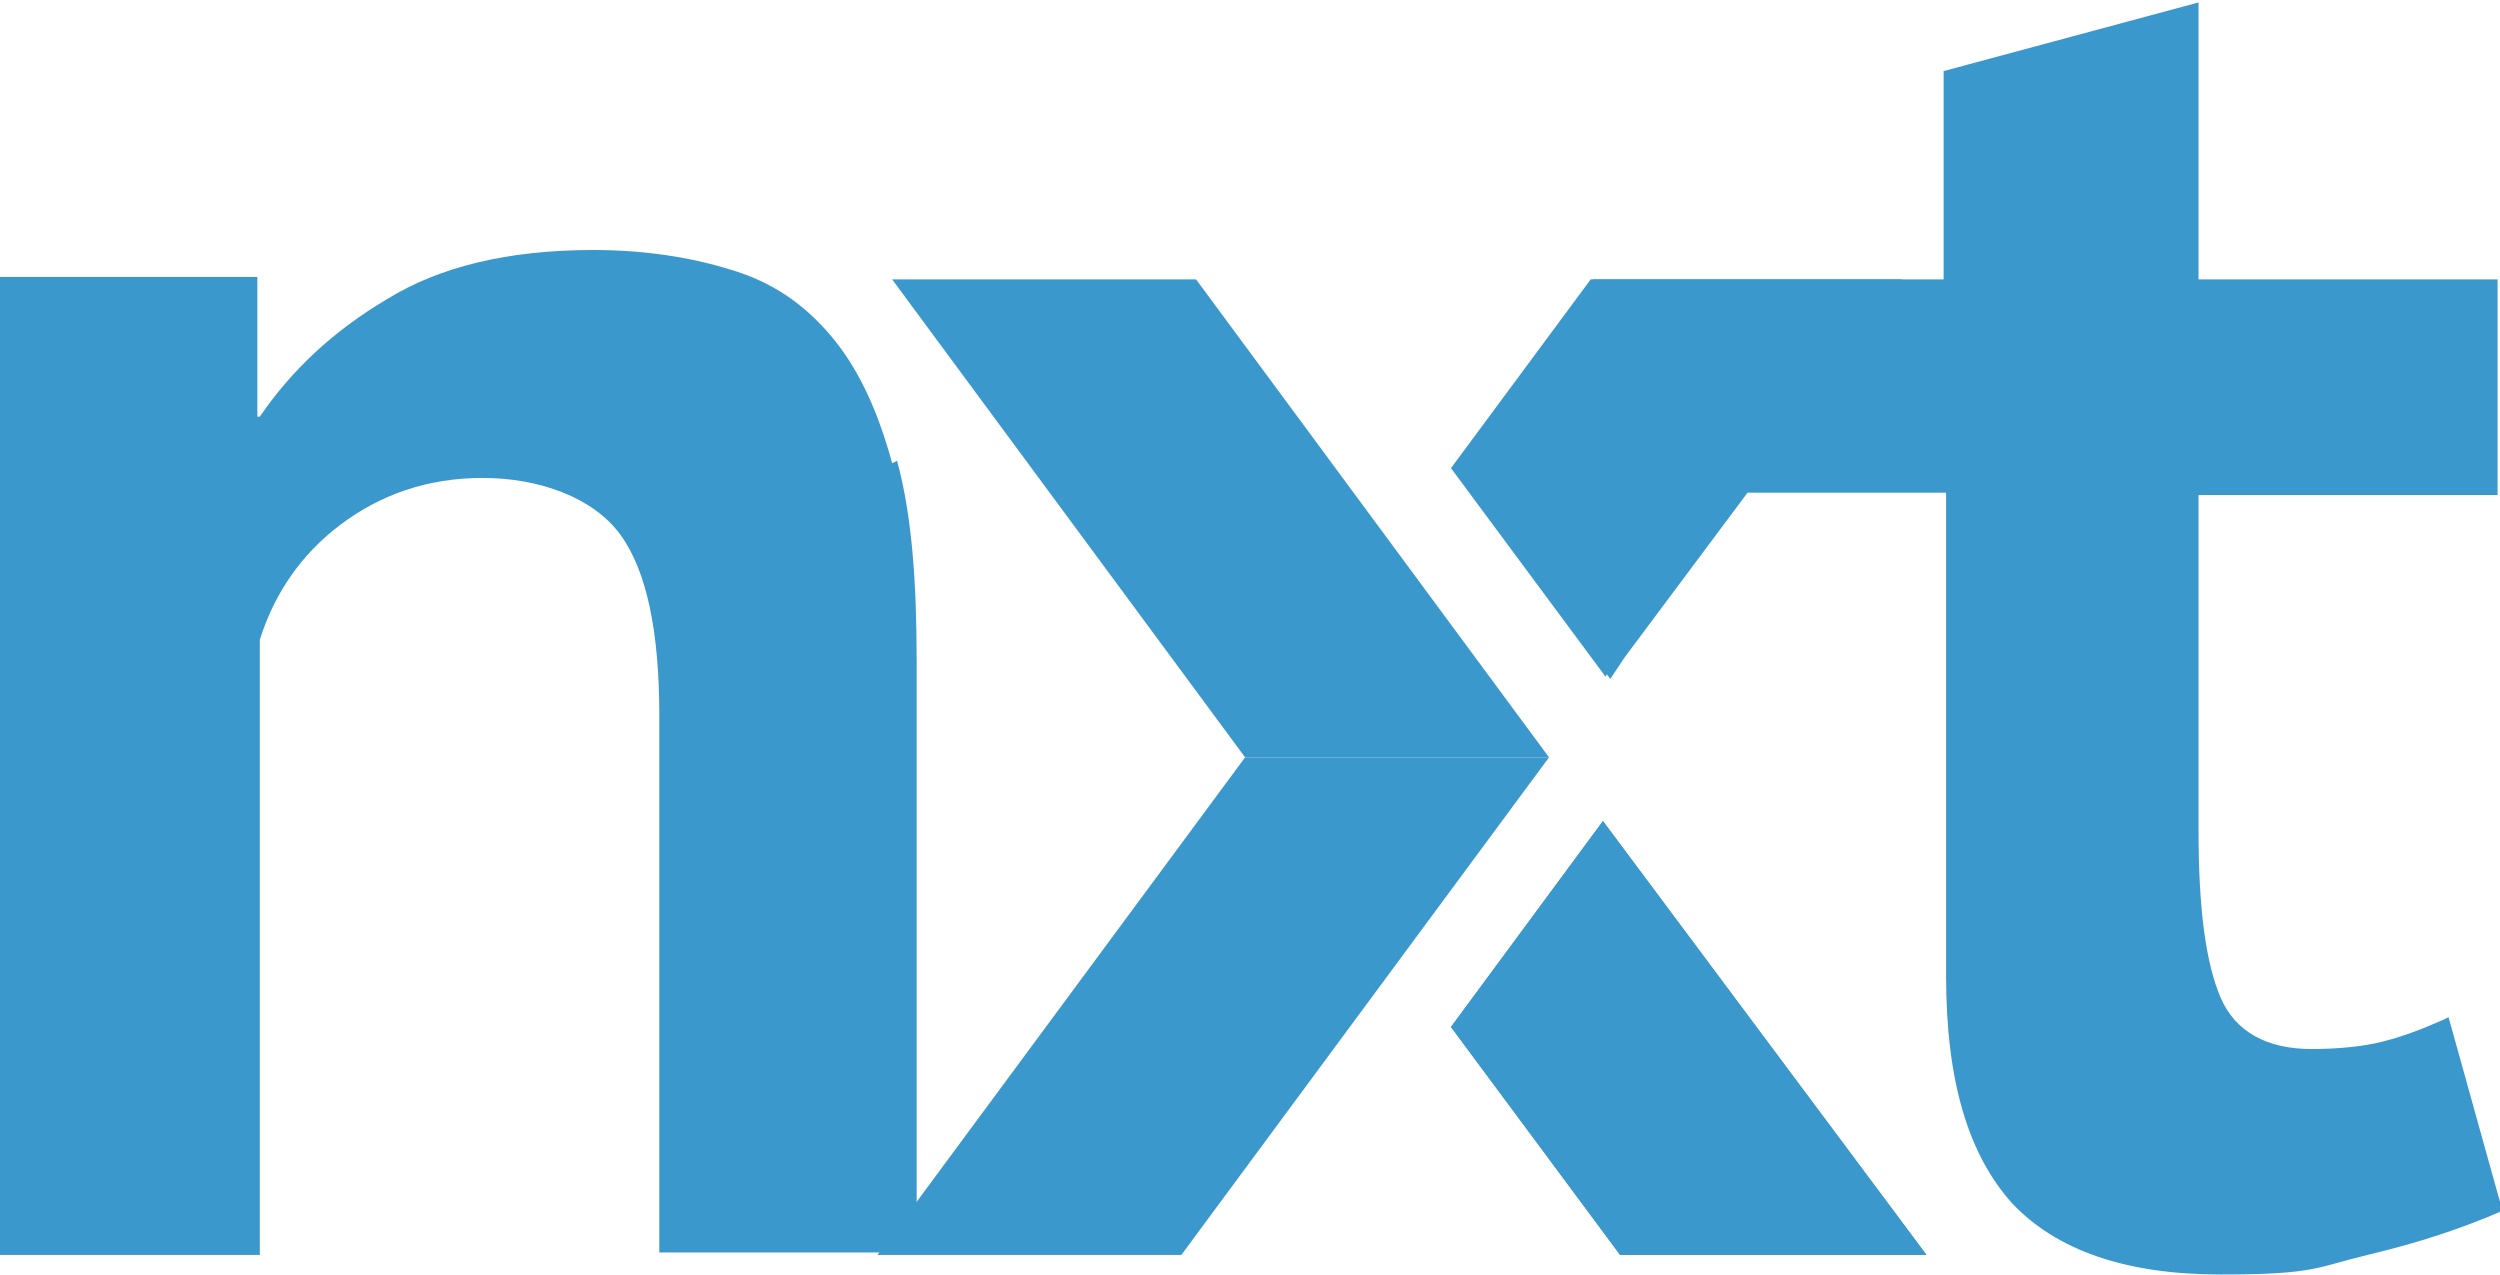 <svg xmlns="http://www.w3.org/2000/svg" id="Layer_1" data-name="Layer 1" viewBox="0 0 102 52"><g id="Page-1"><g id="Home-Page"><g id="Group"><polygon id="Fill-1" points="65.5 27.6 66.1 26.8 77.6 11.4 64.9 11.4 59.2 19.1 65.5 27.6" fill="#3a98cc" fill-rule="evenodd" stroke-width="0"></polygon><polygon id="Fill-2" points="59.2 41.9 66.1 51.2 78.6 51.2 65.4 33.5 59.2 41.9" fill="#3a98cc" fill-rule="evenodd" stroke-width="0"></polygon><polygon id="Fill-3" points="59.2 41.9 66.1 51.2 78.6 51.2 65.4 33.5 59.2 41.9" fill="#3a98cc" fill-rule="evenodd" stroke-width="0"></polygon><polygon id="Fill-4" points="63.2 30.9 50.8 30.9 36.4 11.4 48.8 11.4 63.2 30.9" fill="#3a98cc" fill-rule="evenodd" stroke-width="0"></polygon><polygon id="Fill-5" points="35.8 51.2 48.2 51.2 63.2 30.9 50.8 30.9 35.8 51.2" fill="#3a98cc" fill-rule="evenodd" stroke-width="0"></polygon><g id="Group-11"><path id="Fill-6" d="M99.7,41.6c-.9.4-1.7.7-2.5.9s-1.8.3-2.9.3c-1.8,0-3.1-.7-3.7-2.1-.6-1.4-.9-3.6-.9-6.8v-13.7h12.2v-8.8h-12.2V.1l-10.4,2.8v8.5h-14.3l-5.7,7.7,6.4,8.6.6-.9,5-6.7h8.1v19.7c0,4.3.9,7.3,2.7,9.3,1.8,1.9,4.6,2.9,8.5,2.9s3.9-.3,6-.8,3.9-1.1,5.5-1.8l-2.2-7.9-.2.1Z" fill="#3a98cc" fill-rule="evenodd" stroke-width="0"></path><g id="Group-10"><path id="Fill-8" d="M36.4,18.9c-.6-2.2-1.4-3.9-2.5-5.2s-2.4-2.2-4.1-2.7c-1.6-.5-3.5-.8-5.6-.8-3.5,0-6.3.7-8.4,2-2.2,1.3-3.9,2.9-5.2,4.8h-.1v-5.7H0v39.9h10.6v-25.1c.6-1.9,1.7-3.5,3.3-4.7s3.5-1.9,5.8-1.9,4.5.8,5.6,2.3,1.6,4,1.6,7.4v21.9h10.5v-24.1c0-3.3-.2-6-.8-8.2" fill="#3a98cc" fill-rule="evenodd" stroke-width="0"></path></g></g></g></g></g></svg>